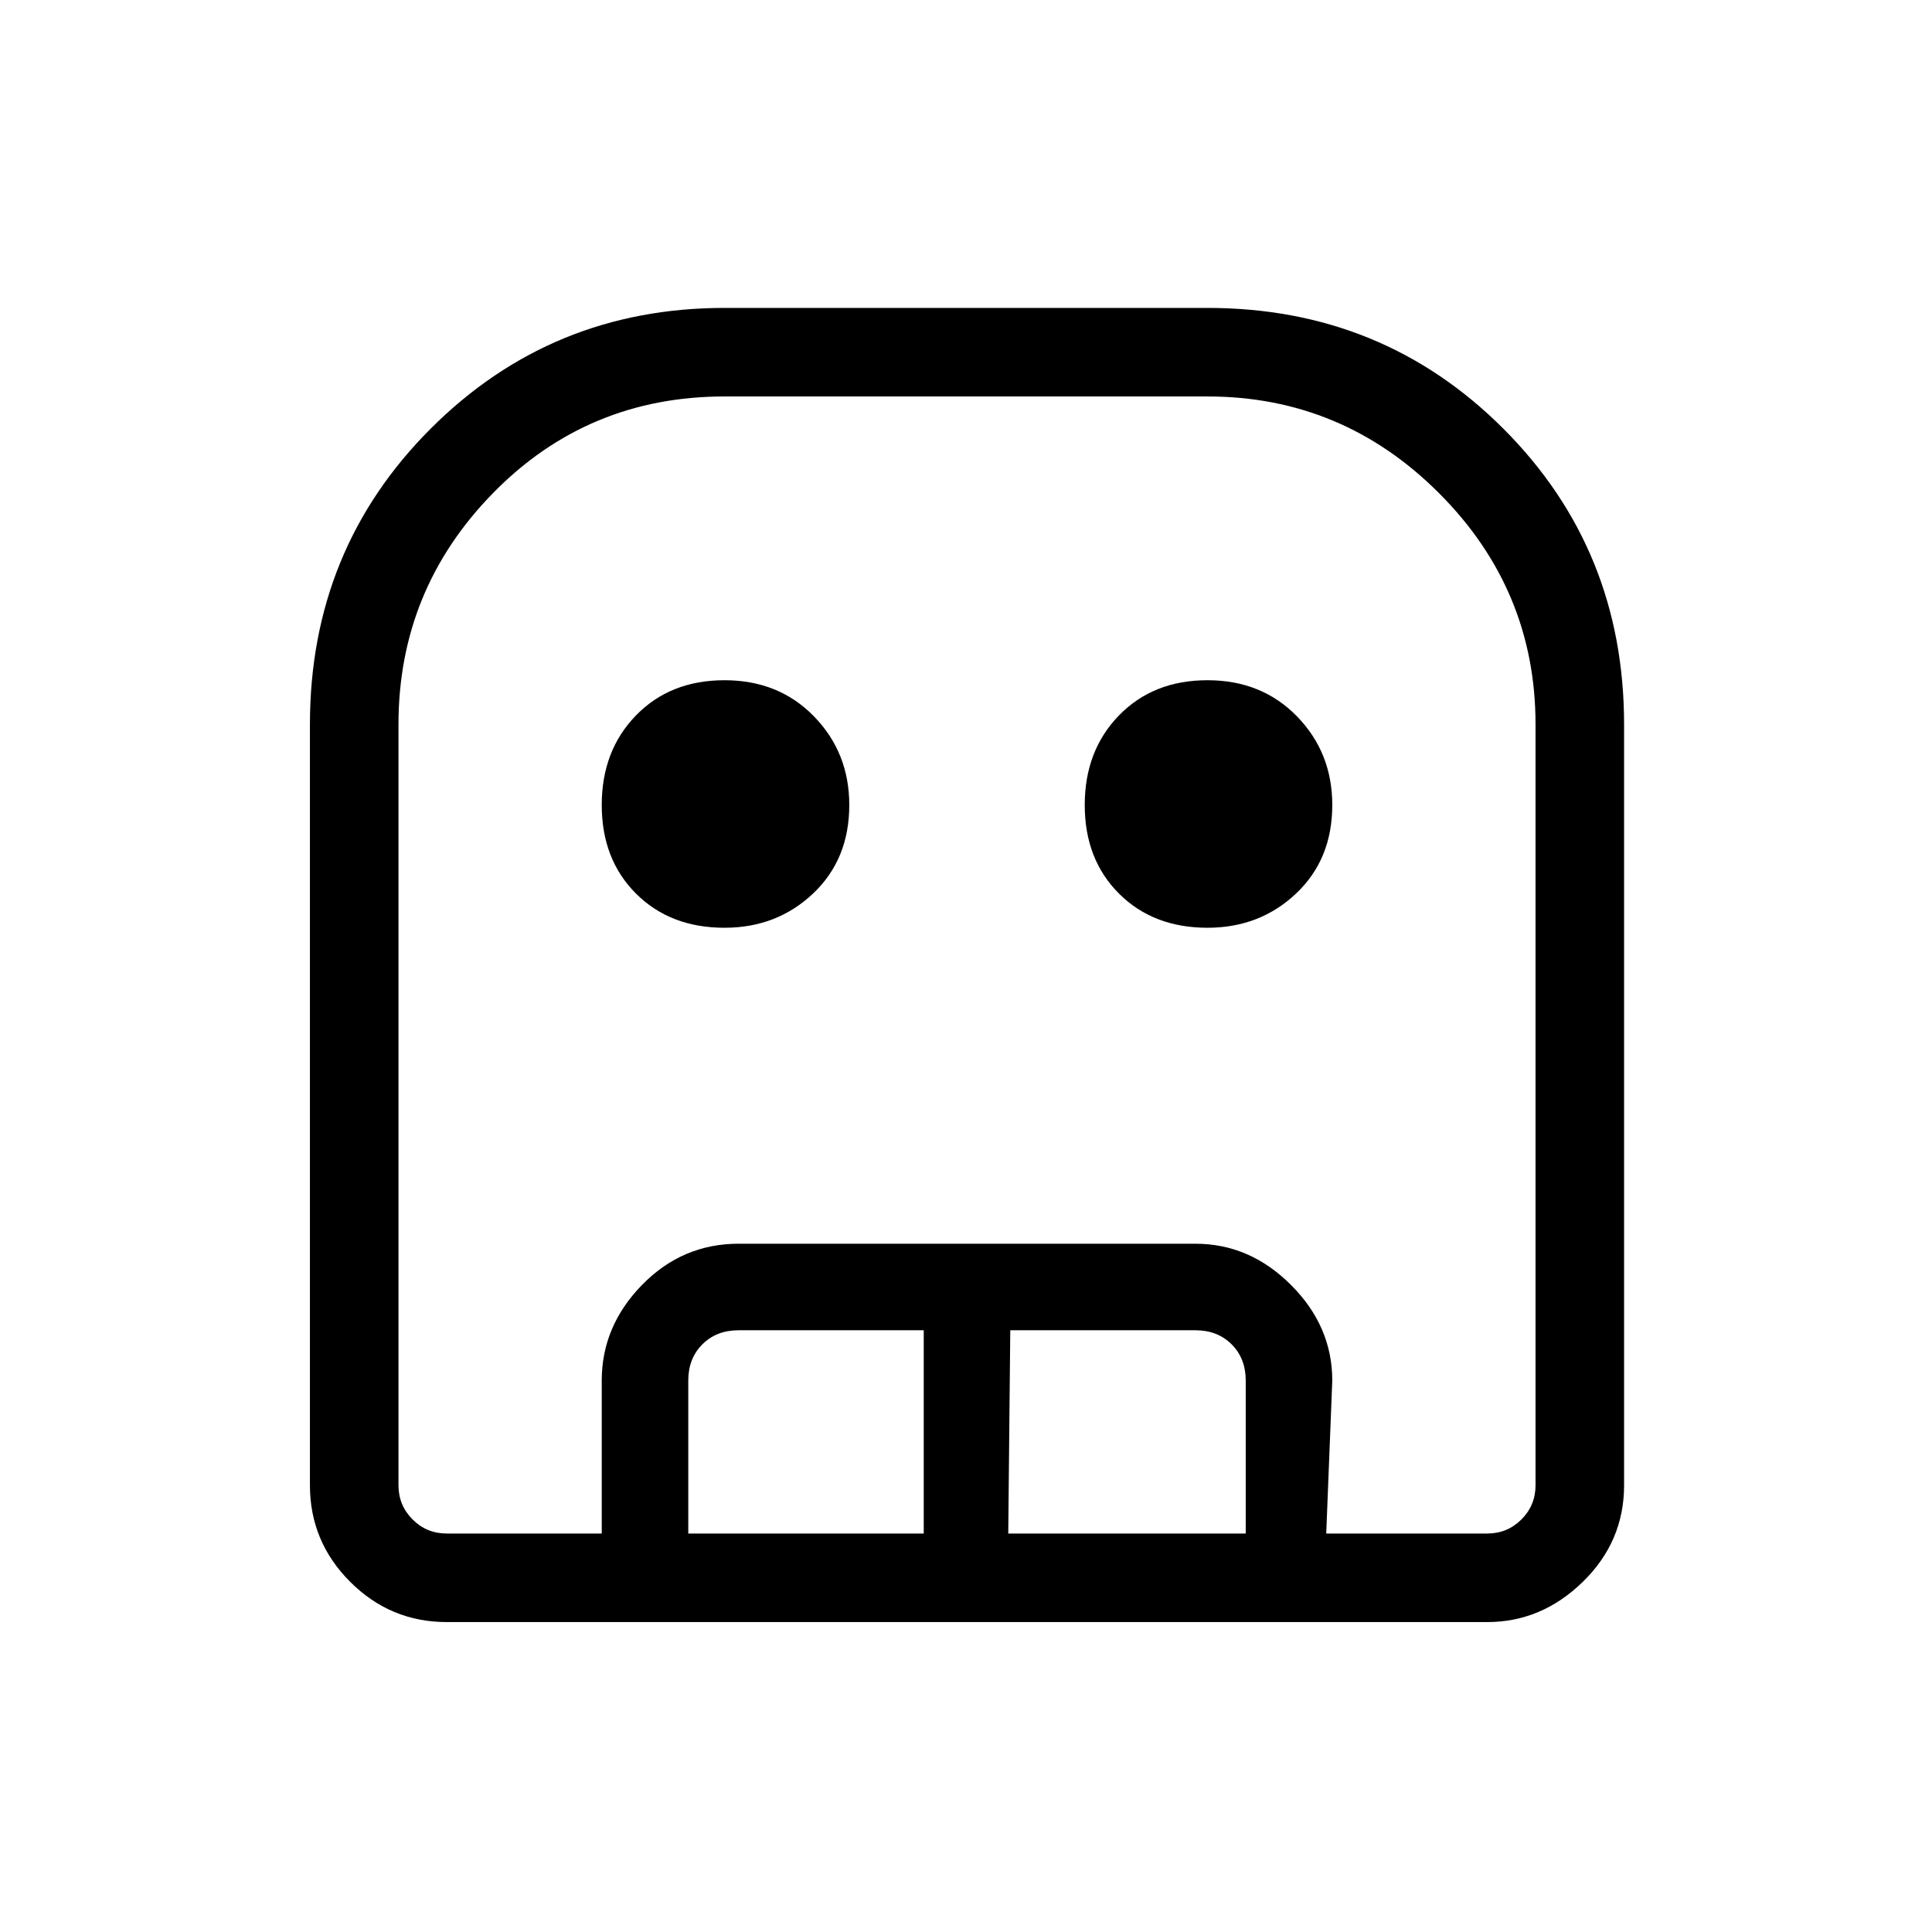 <svg xmlns="http://www.w3.org/2000/svg" height="48" width="48"><path d="M11.1 40.3q-1.4 0-2.4-1t-1-2.4V18q0-4.35 3-7.35t7.3-3h12q4.35 0 7.35 3t3 7.35v18.9q0 1.4-1.025 2.4t-2.375 1Zm0-2.2h25.85q.5 0 .85-.35t.35-.85V18q0-3.35-2.4-5.75T30 9.85H18q-3.4 0-5.75 2.4T9.9 18v18.9q0 .5.35.85t.85.35ZM18 23.05q-1.35 0-2.2-.85-.85-.85-.85-2.2t.85-2.225q.85-.875 2.2-.875t2.225.9q.875.9.875 2.2 0 1.35-.9 2.2-.9.85-2.2.85Zm12 0q-1.35 0-2.2-.85-.85-.85-.85-2.2t.85-2.225q.85-.875 2.2-.875t2.225.9q.875.9.875 2.2 0 1.35-.9 2.2-.9.85-2.2.85ZM14.95 38.1v-3.8q0-1.35 1-2.375t2.4-1.025H29.7q1.35 0 2.375 1.025T33.1 34.3l-.15 3.8h-2v-3.8q0-.55-.35-.9t-.9-.35h-4.6l-.05 5.05h-2.1v-5.05h-4.6q-.55 0-.9.35t-.35.9v3.8Zm-3.85 0H38.15 9.9h1.2Z"/></svg>
